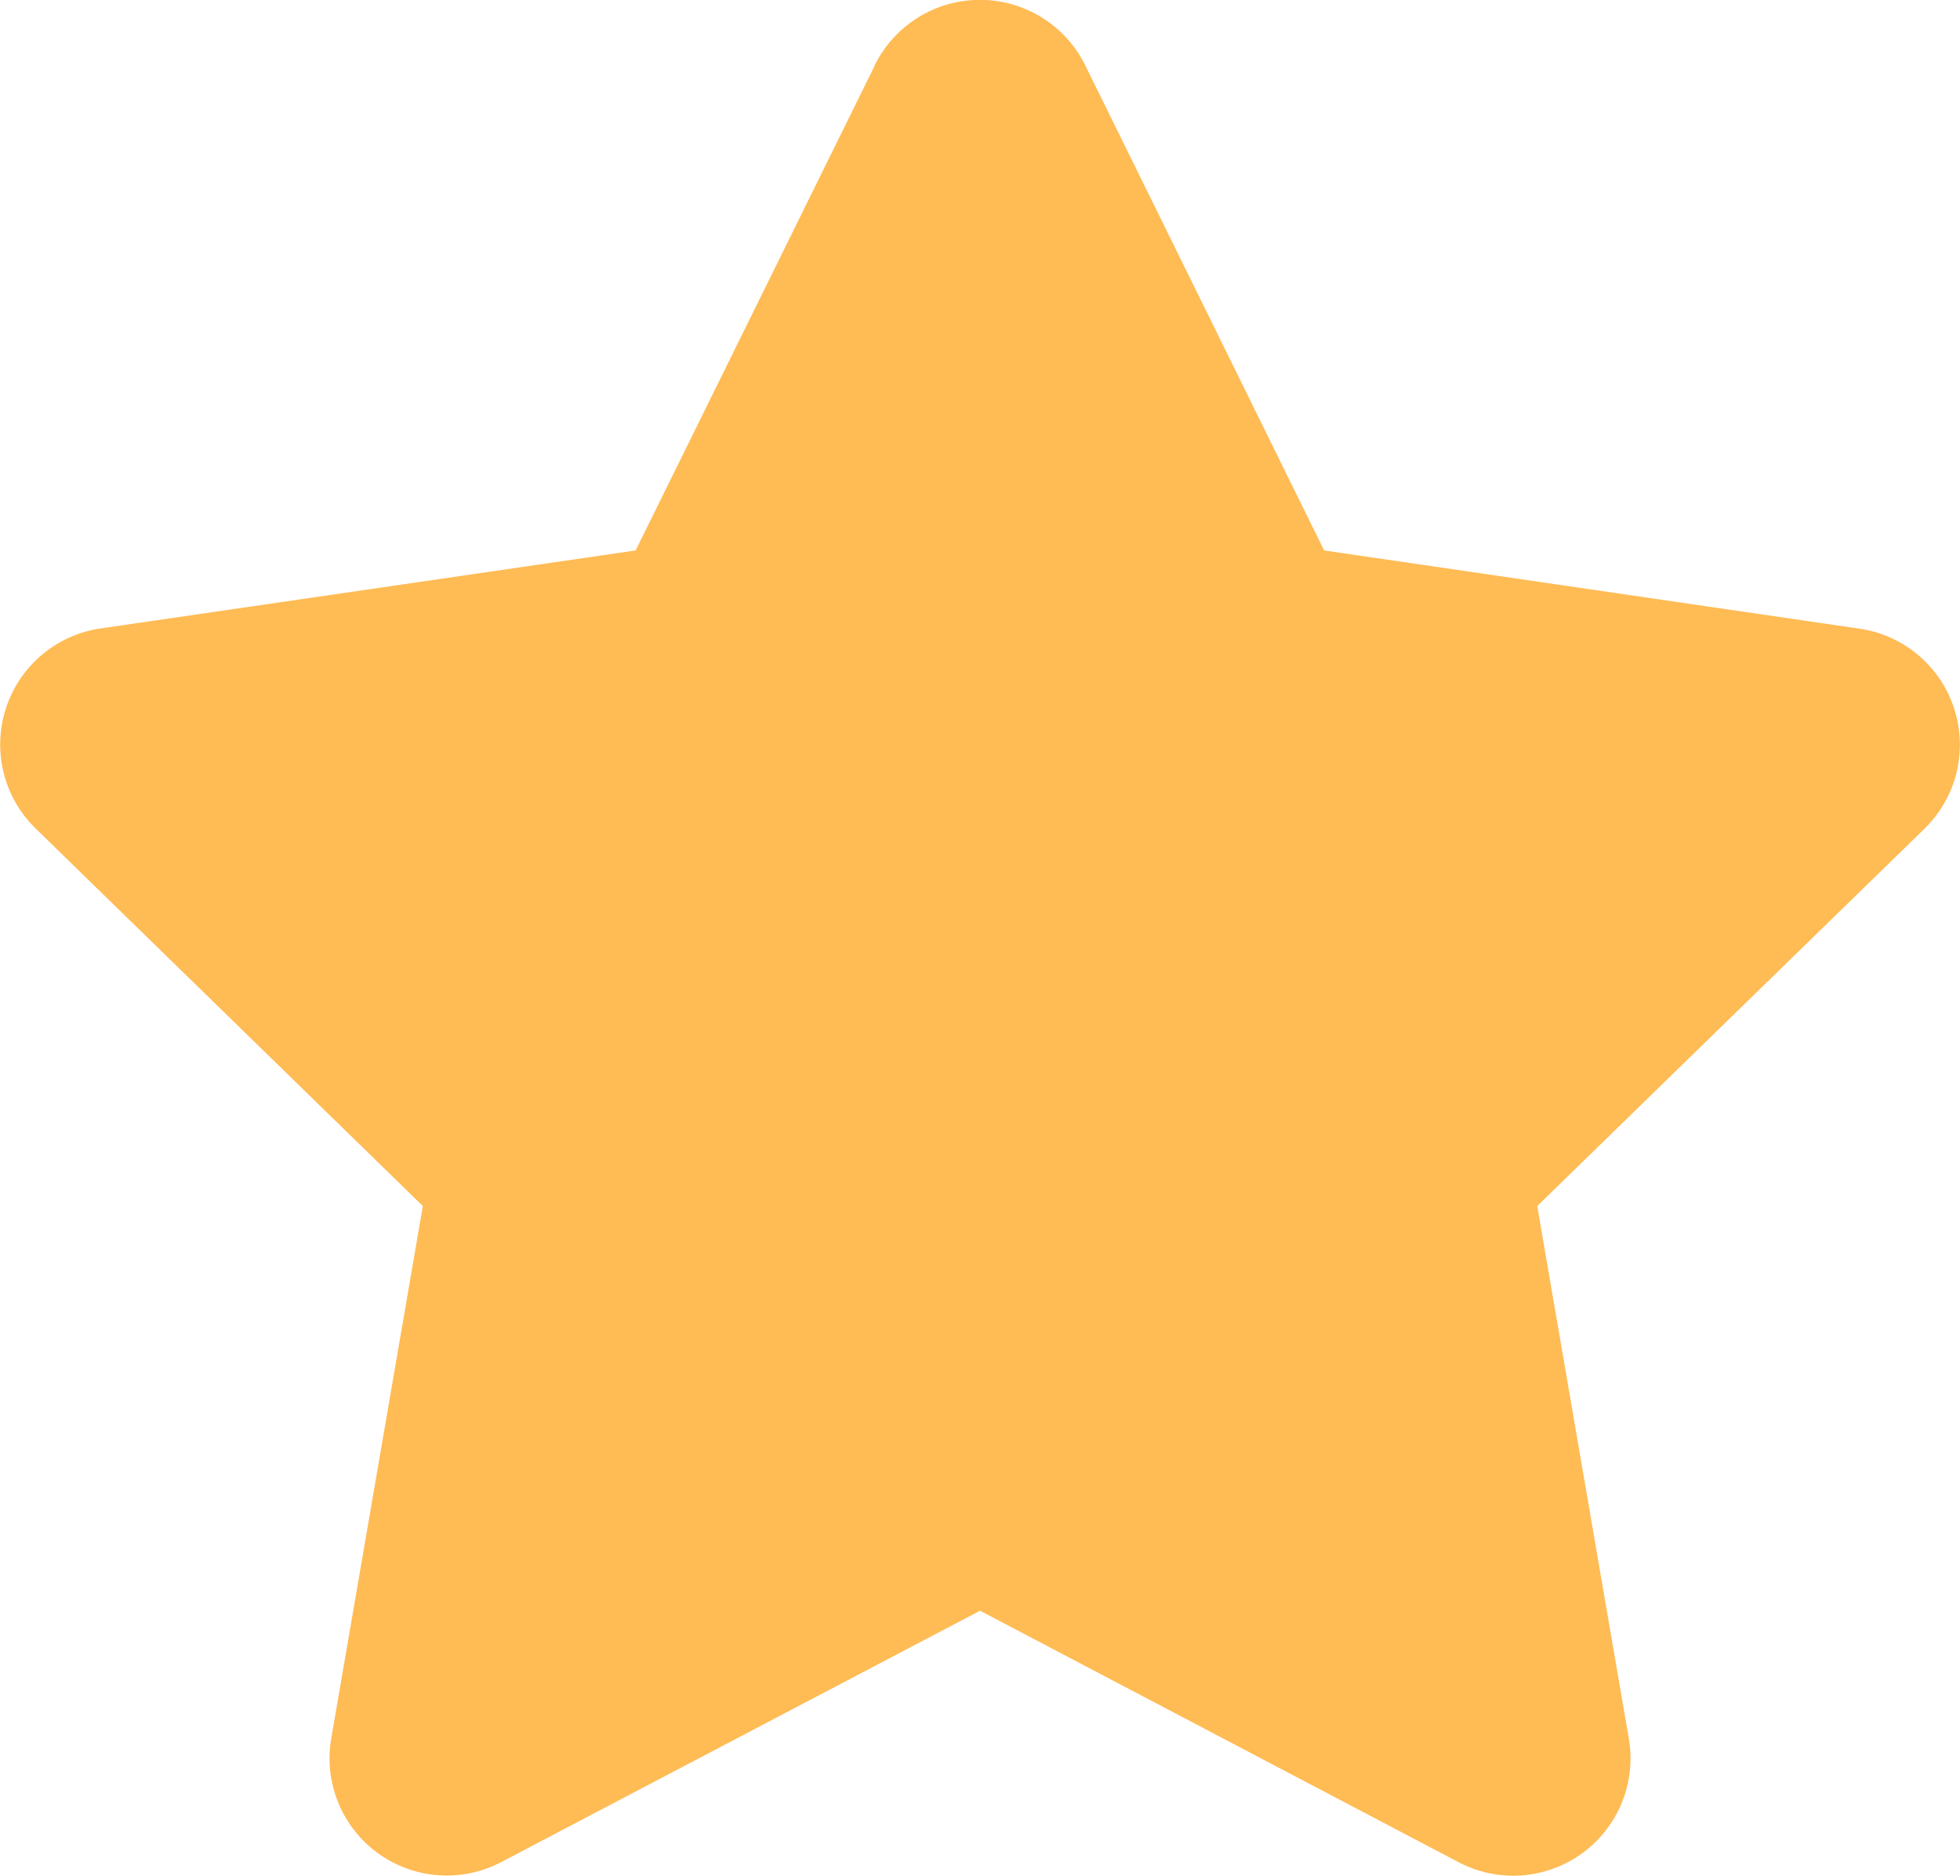 <svg xmlns="http://www.w3.org/2000/svg" width="24.215" height="23.177" viewBox="0 0 24.215 23.177">
  <path id="Icon_awesome-star" data-name="Icon awesome-star" d="M12.25.805,9.294,6.8l-6.613.964a1.449,1.449,0,0,0-.8,2.471L6.665,14.9,5.533,21.481a1.448,1.448,0,0,0,2.1,1.525L13.549,19.9l5.916,3.109a1.449,1.449,0,0,0,2.1-1.525L20.433,14.9l4.784-4.662a1.449,1.449,0,0,0-.8-2.471L17.8,6.8,14.848.805a1.45,1.45,0,0,0-2.6,0Z" transform="translate(-1.441 0.001)" fill="#ffbb54"/>
</svg>
